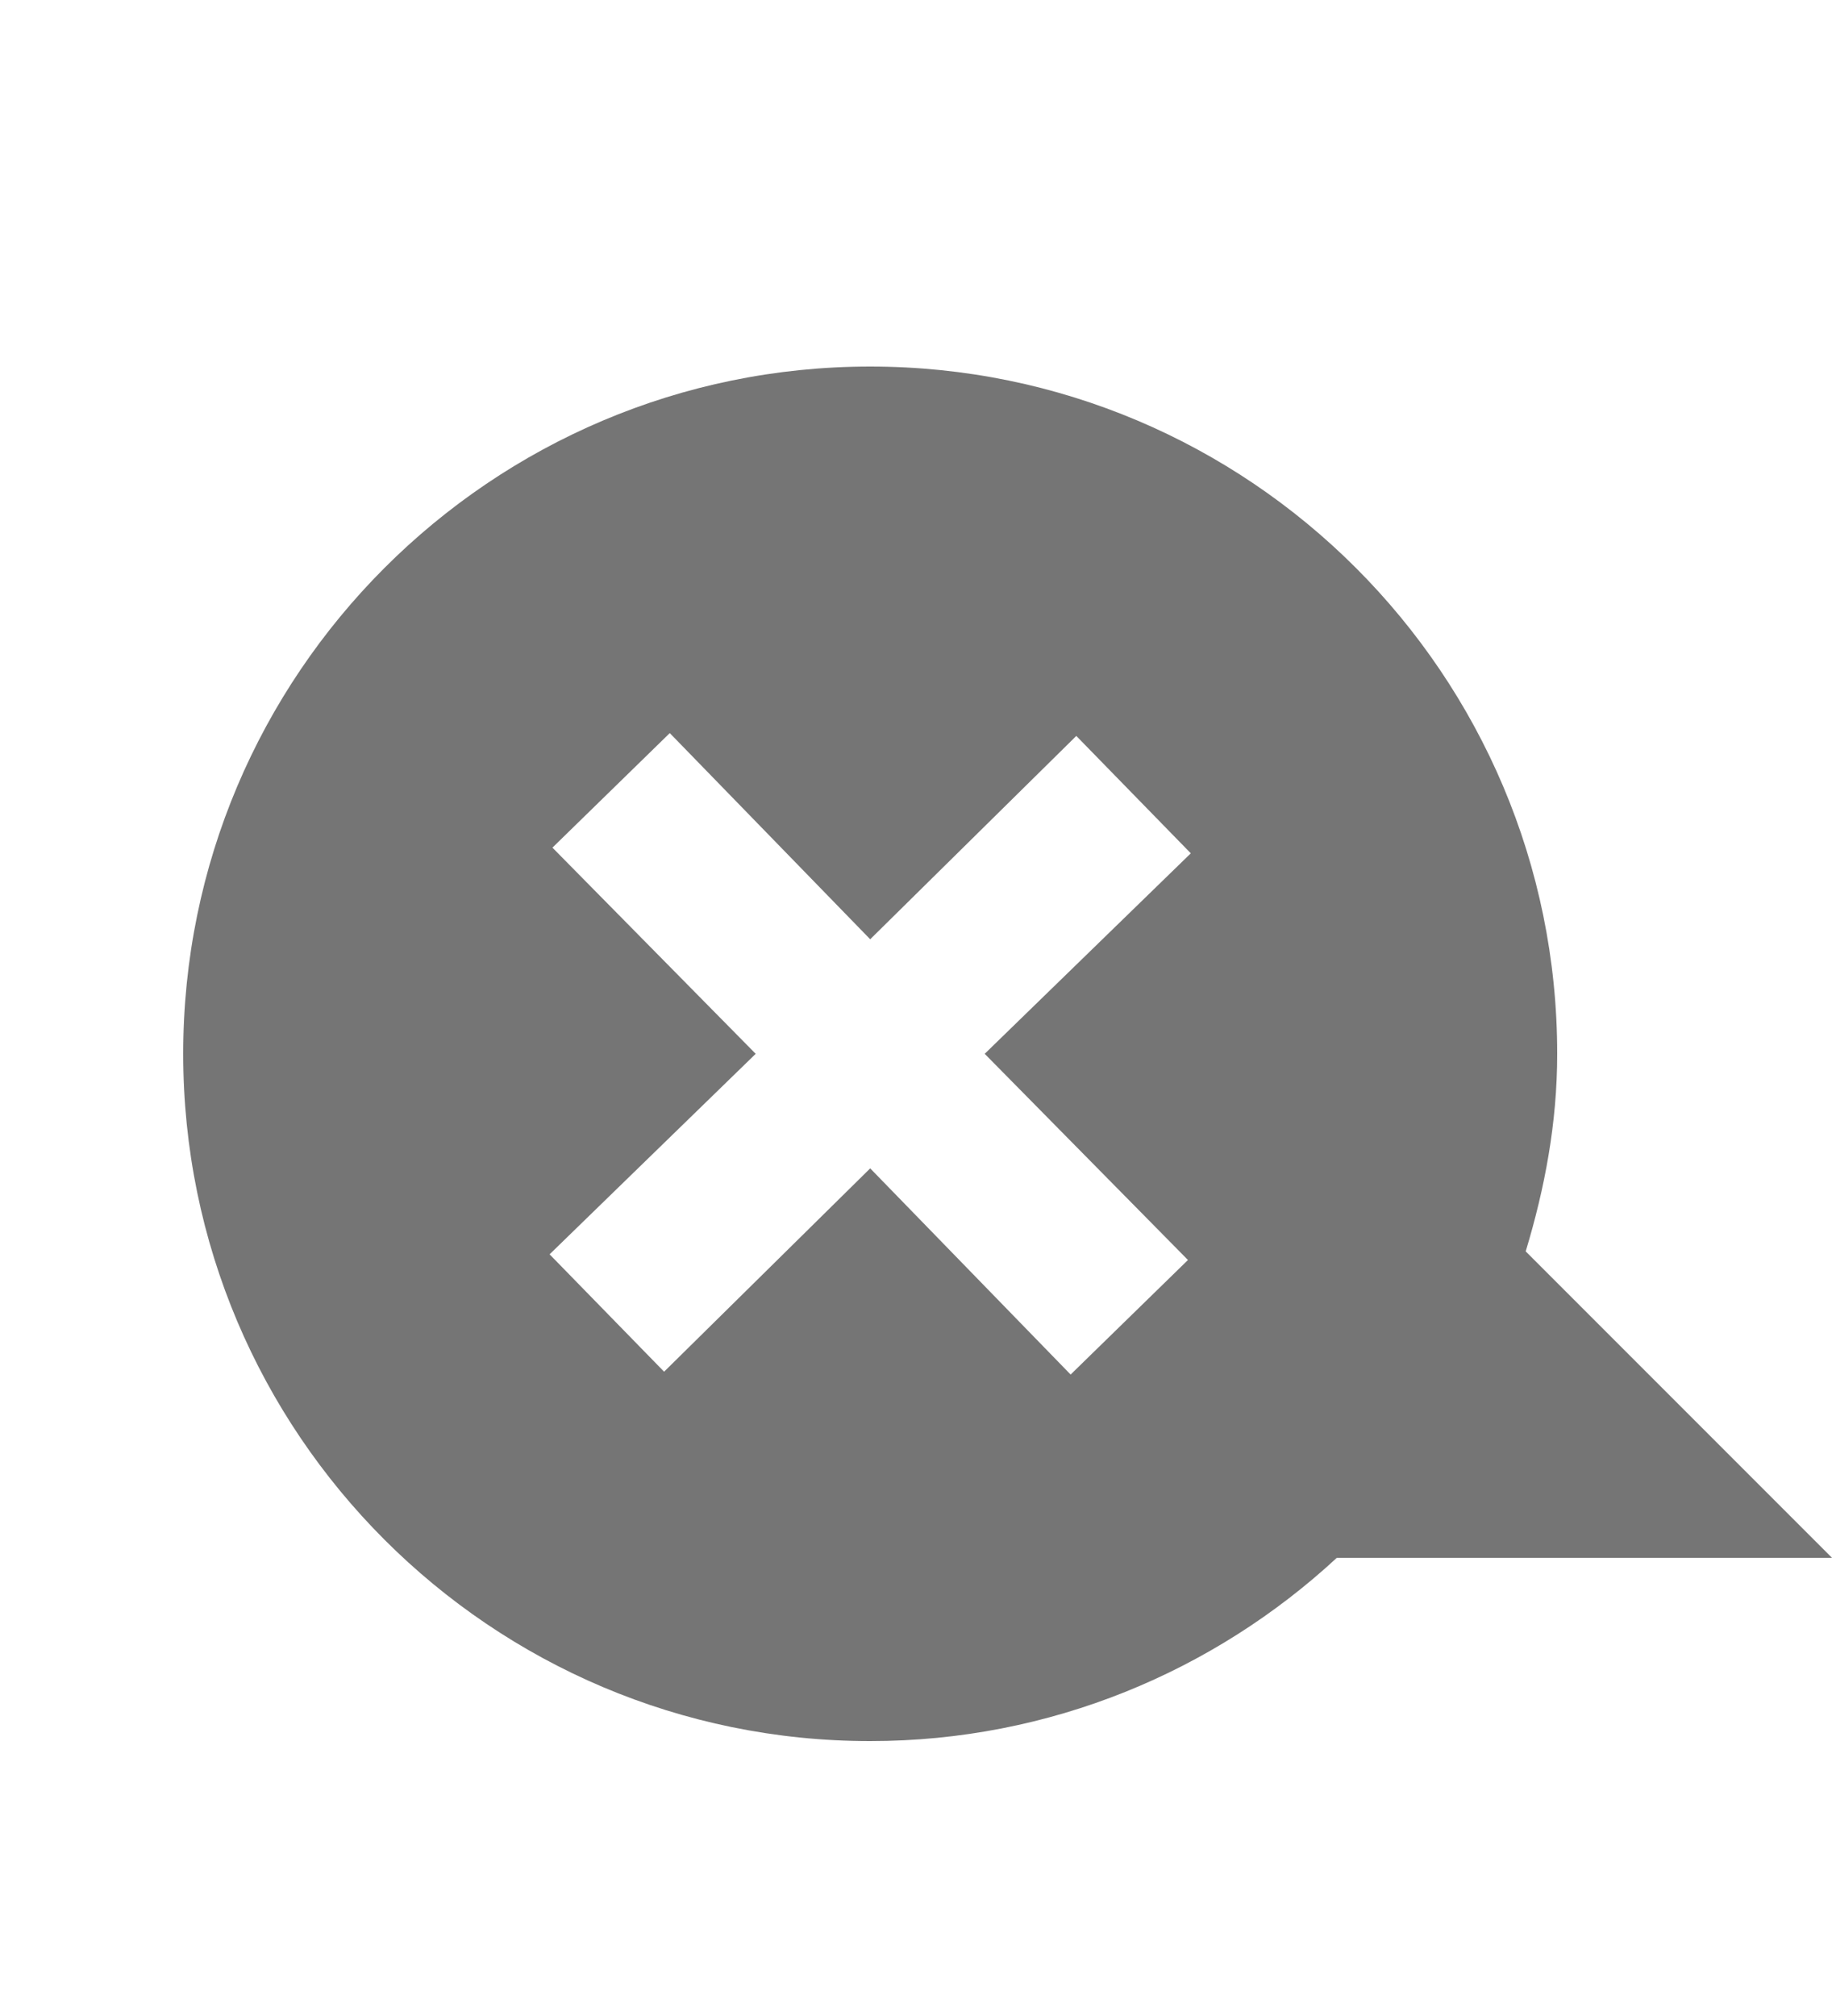 <svg xmlns="http://www.w3.org/2000/svg" viewBox="0 0 20 22">
 <path d="M 9.5,4 C 5.36,4 2,7.36 2,11.5 2,15.64 5.36,19 9.5,19 c 1.965,0 3.756,-0.762 5.094,-2 h 5.406 l -3.344,-3.344 c 0.208,-0.687 0.344,-1.401 0.344,-2.156 0,-4.14 -3.36,-7.5 -7.5,-7.5 z M 7.312,8 9.5,10.25 11.75,8.031 13,9.312 10.75,11.5 12.969,13.75 11.688,15 9.5,12.75 7.25,14.969 6,13.688 8.25,11.5 6.031,9.25 7.312,8 z" style="fill:#757575;fill-opacity:1;fill-rule:evenodd"/>
</svg>
